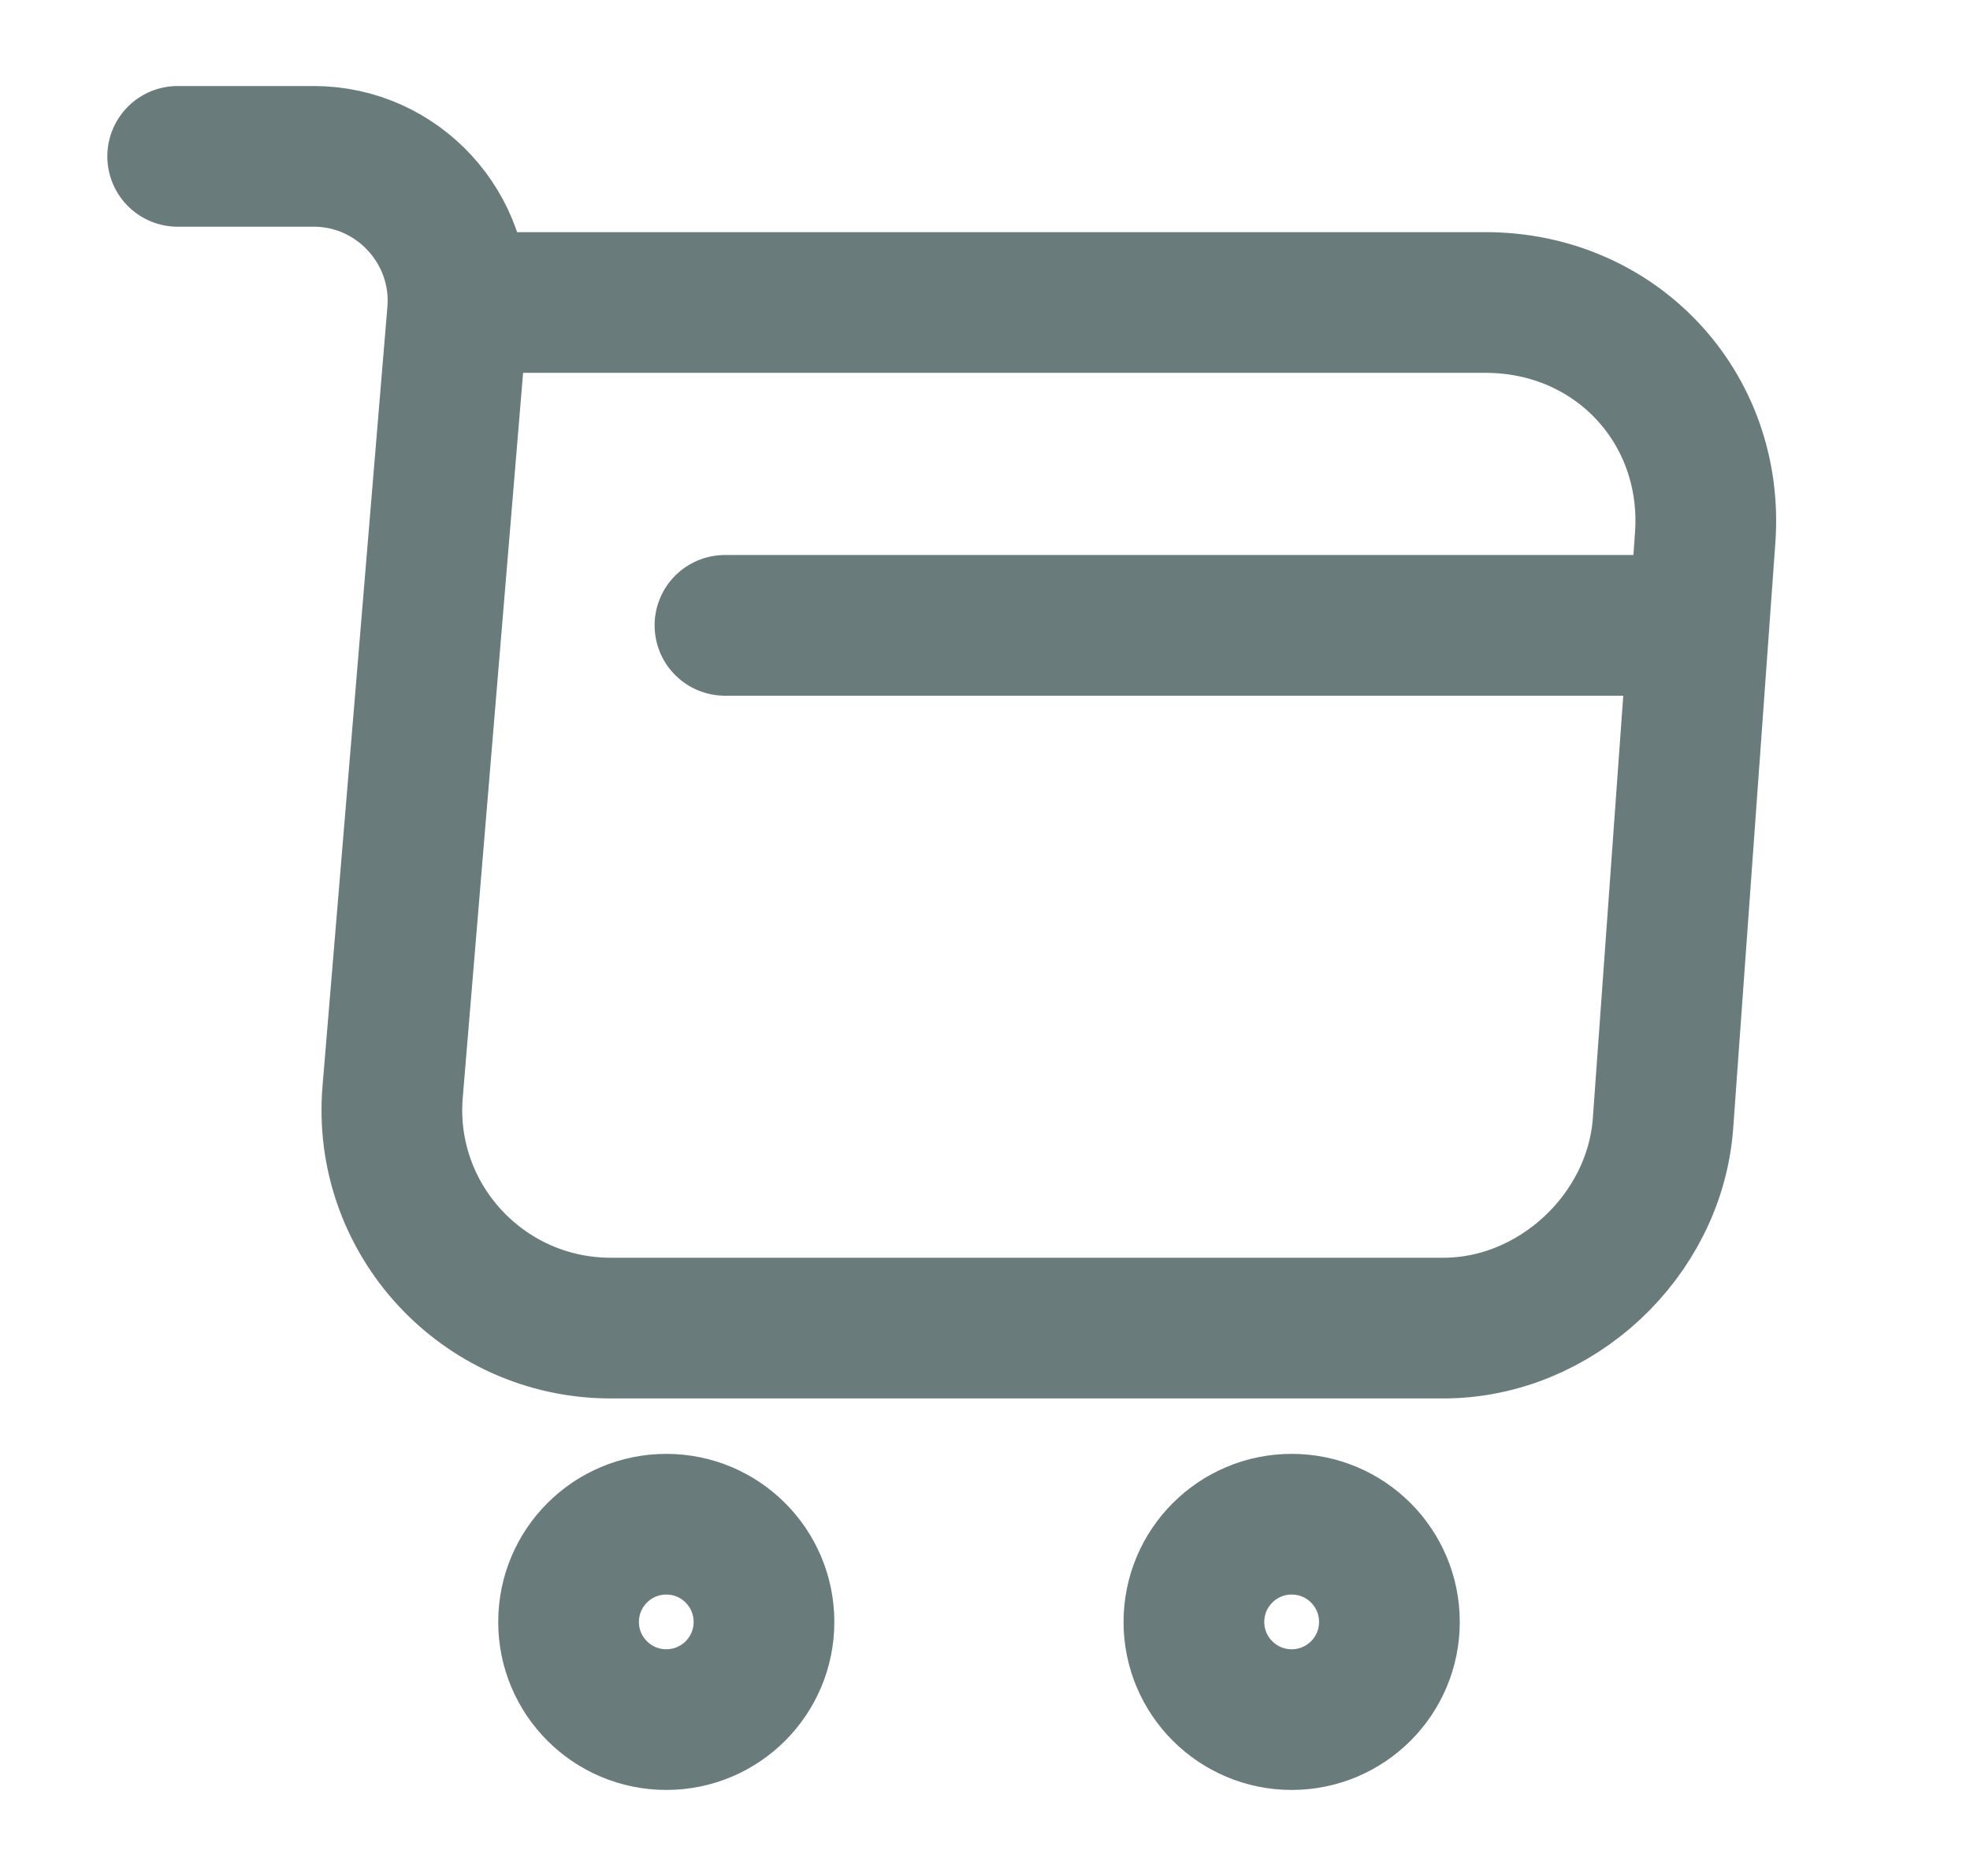 <svg width="21" height="20" viewBox="0 0 21 20" fill="none" xmlns="http://www.w3.org/2000/svg">
<path d="M1.894 1.667H3.344C4.244 1.667 4.952 2.442 4.877 3.334L4.186 11.634C4.069 12.992 5.144 14.159 6.511 14.159H15.386C16.586 14.159 17.636 13.175 17.727 11.984L18.177 5.734C18.277 4.35 17.227 3.225 15.836 3.225H5.077" stroke="#697B7B" stroke-width="1.5" stroke-miterlimit="10" stroke-linecap="round" stroke-linejoin="round"/>
<path d="M13.769 18.333C14.345 18.333 14.811 17.867 14.811 17.292C14.811 16.716 14.345 16.25 13.769 16.25C13.194 16.25 12.727 16.716 12.727 17.292C12.727 17.867 13.194 18.333 13.769 18.333Z" stroke="#697B7B" stroke-width="1.5" stroke-miterlimit="10" stroke-linecap="round" stroke-linejoin="round"/>
<path d="M7.103 18.333C7.678 18.333 8.144 17.867 8.144 17.292C8.144 16.716 7.678 16.25 7.103 16.25C6.527 16.25 6.061 16.716 6.061 17.292C6.061 17.867 6.527 18.333 7.103 18.333Z" stroke="#697B7B" stroke-width="1.5" stroke-miterlimit="10" stroke-linecap="round" stroke-linejoin="round"/>
<path d="M7.728 6.667H17.727" stroke="#697B7B" stroke-width="1.5" stroke-miterlimit="10" stroke-linecap="round" stroke-linejoin="round"/>
</svg>
